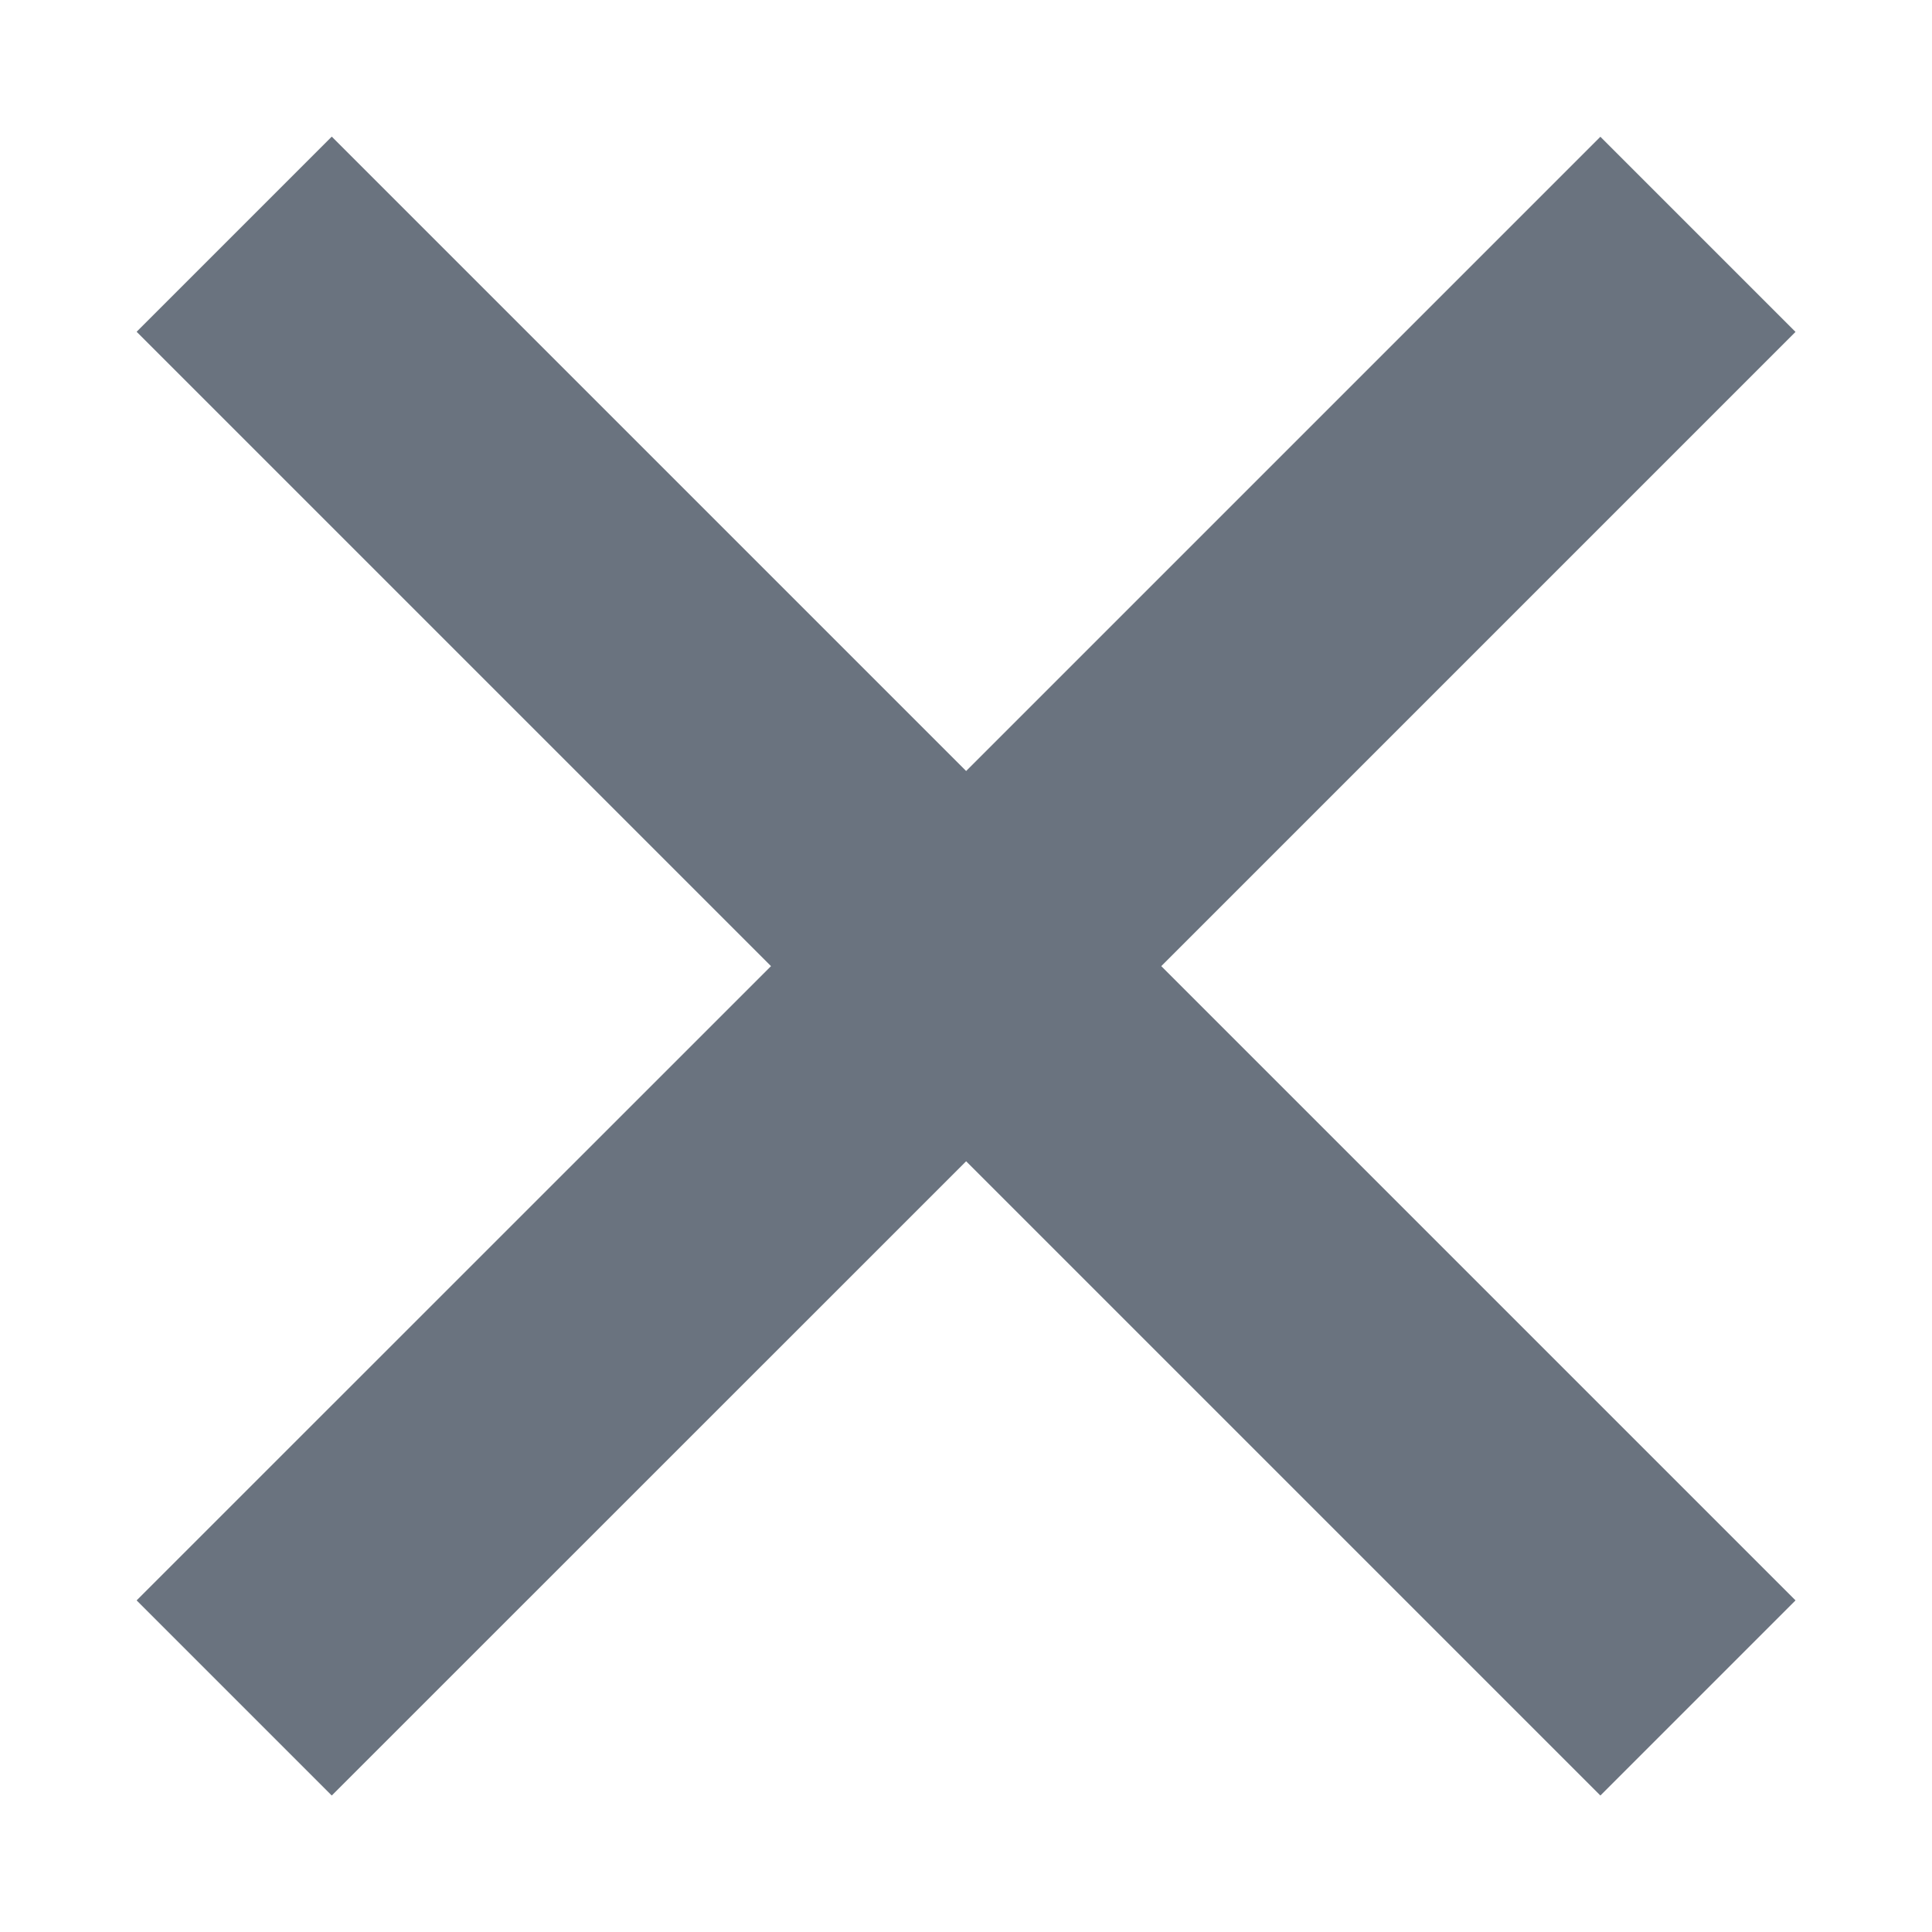 <svg width="14" height="14" viewBox="0 0 14 14" fill="none" xmlns="http://www.w3.org/2000/svg">
	<path fill-rule="evenodd" clip-rule="evenodd" d="M2.404 0.99L0.99 2.404L5.587 7.001L0.99 11.597L2.404 13.011L7.001 8.415L11.597 13.011L13.011 11.597L8.415 7.001L13.011 2.405L11.597 0.991L7.001 5.587L2.404 0.99Z" fill="#6A737F"/>
</svg>